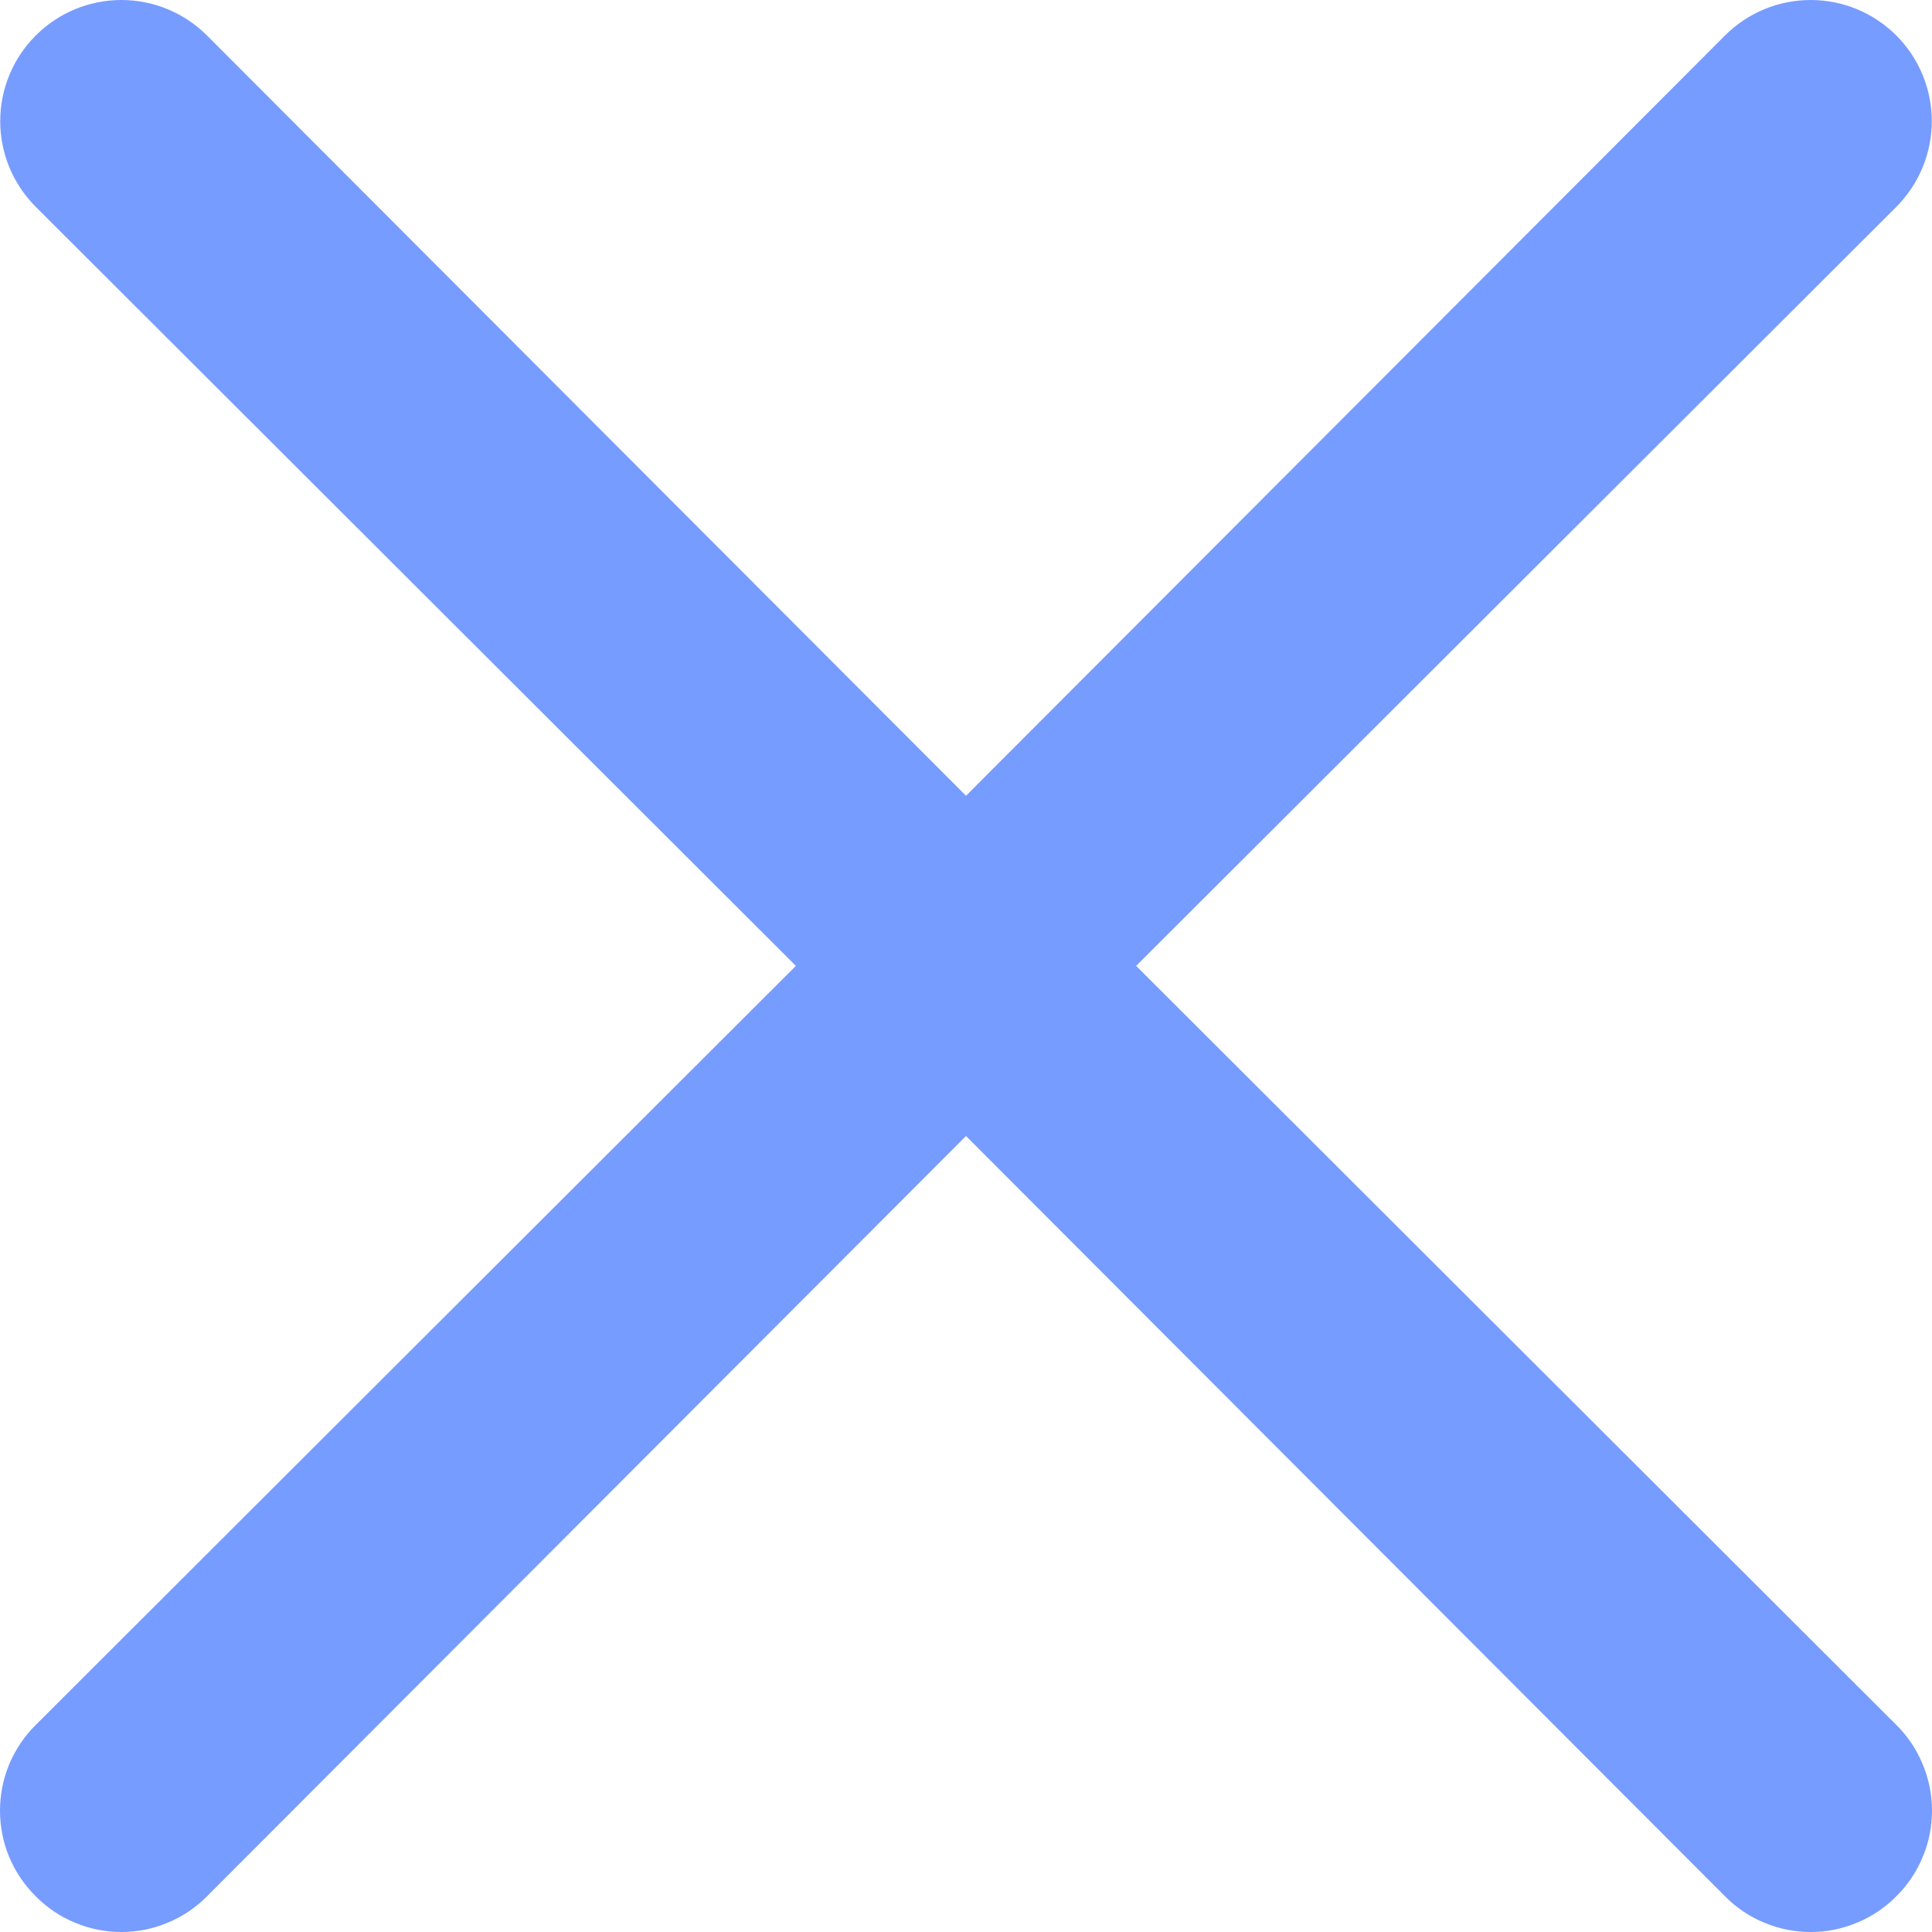 <svg width="18" height="18" viewBox="0 0 18 18" fill="none" xmlns="http://www.w3.org/2000/svg">
<path d="M10.585 8.999L17.668 1.927C17.879 1.715 17.998 1.428 17.998 1.129C17.998 0.83 17.879 0.542 17.668 0.331C17.456 0.119 17.169 0 16.869 0C16.57 0 16.283 0.119 16.071 0.331L9 7.414L1.929 0.331C1.717 0.119 1.43 2.65824e-07 1.131 2.68055e-07C0.831 2.70286e-07 0.544 0.119 0.333 0.331C0.121 0.542 0.002 0.83 0.002 1.129C0.002 1.428 0.121 1.715 0.333 1.927L7.415 8.999L0.333 16.071C0.227 16.175 0.144 16.3 0.086 16.437C0.029 16.574 0 16.721 0 16.869C0 17.018 0.029 17.165 0.086 17.302C0.144 17.439 0.227 17.563 0.333 17.667C0.437 17.773 0.561 17.857 0.698 17.913C0.835 17.971 0.982 18 1.131 18C1.279 18 1.426 17.971 1.563 17.913C1.7 17.857 1.824 17.773 1.929 17.667L9 10.584L16.071 17.667C16.176 17.773 16.3 17.857 16.437 17.913C16.574 17.971 16.721 18 16.869 18C17.018 18 17.165 17.971 17.302 17.913C17.439 17.857 17.563 17.773 17.668 17.667C17.773 17.563 17.857 17.439 17.913 17.302C17.971 17.165 18 17.018 18 16.869C18 16.721 17.971 16.574 17.913 16.437C17.857 16.3 17.773 16.175 17.668 16.071L10.585 8.999Z" fill="#779CFF"/>
</svg>
